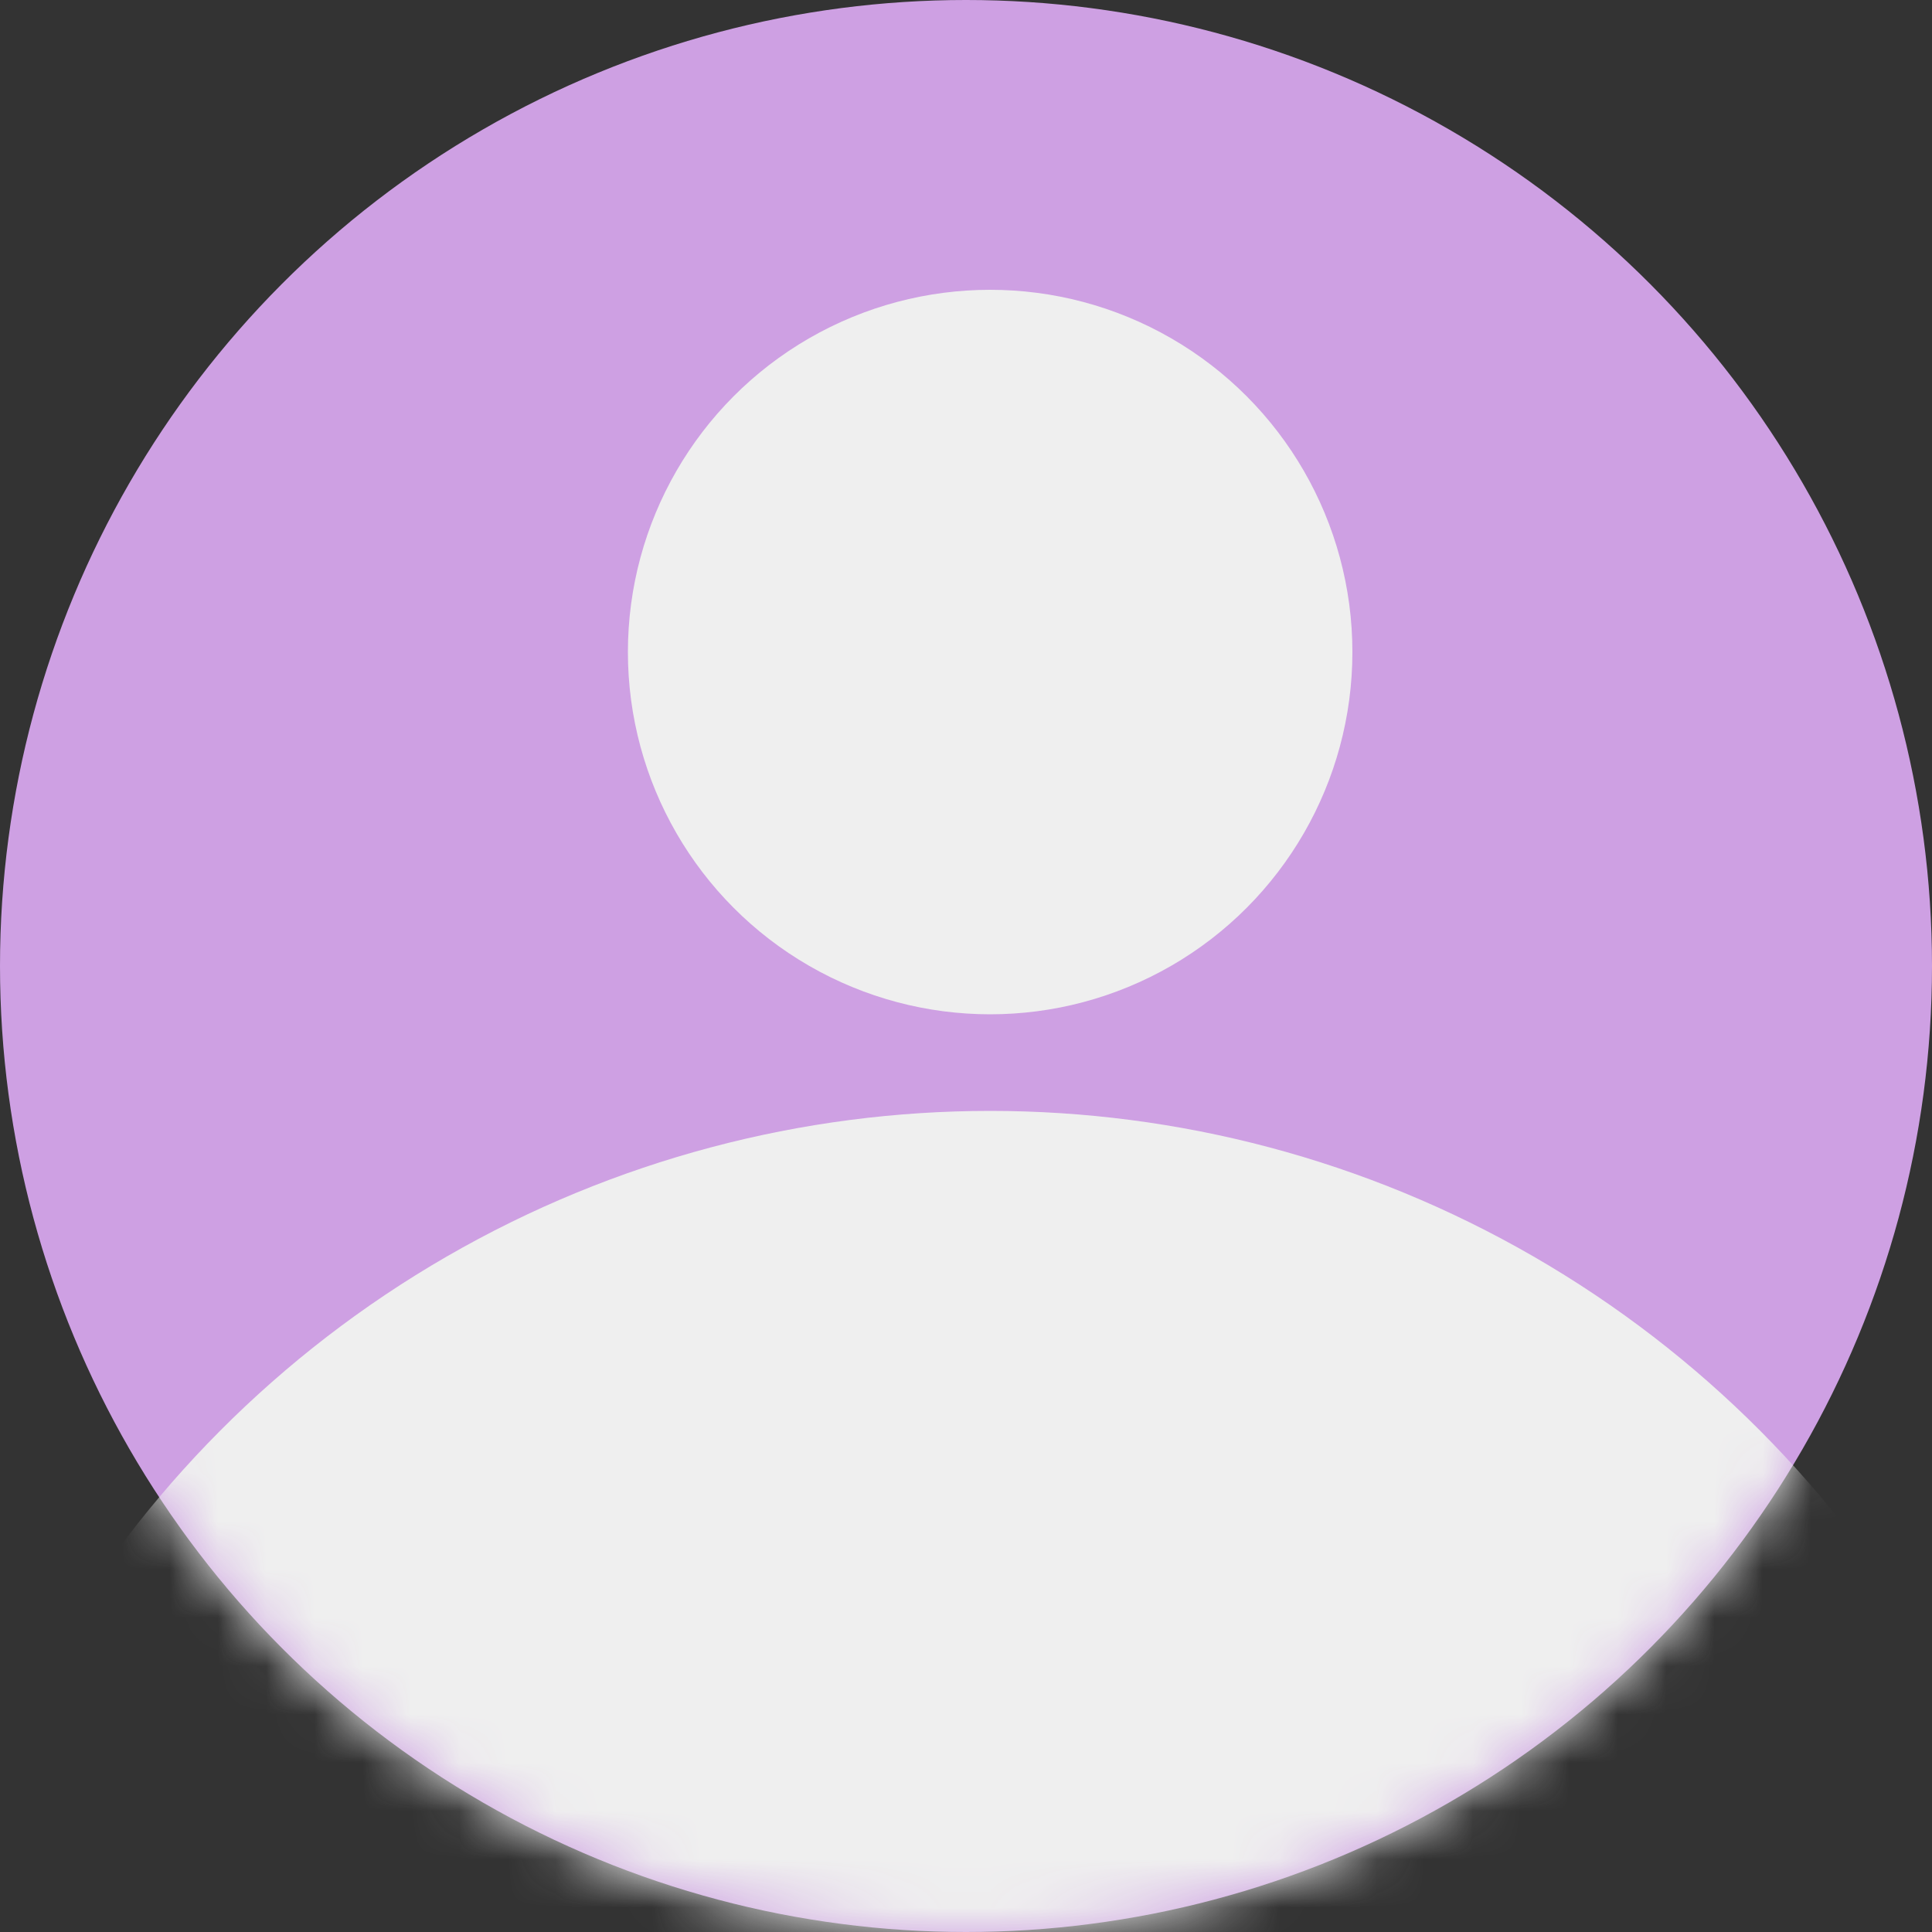 <svg width="40" height="40" viewBox="0 0 40 40" fill="none" xmlns="http://www.w3.org/2000/svg">
<rect x="0" y="0" width="40" height="40" fill="#333333" stroke="none"/>
<circle cx="20" cy="20" r="20" fill="#CEA0E3"/>
<circle cx="20.5" cy="13.5" r="7.5" fill="#EFEFEF"/>
<mask id="mask0" mask-type="alpha" maskUnits="userSpaceOnUse" x="0" y="0" width="40" height="40">
<circle cx="20" cy="20" r="20" fill="#C4C4C4"/>
</mask>
<g mask="url(#mask0)">
<circle cx="20.5" cy="45.5" r="22.5" fill="#EFEFEF"/>
</g>
</svg>